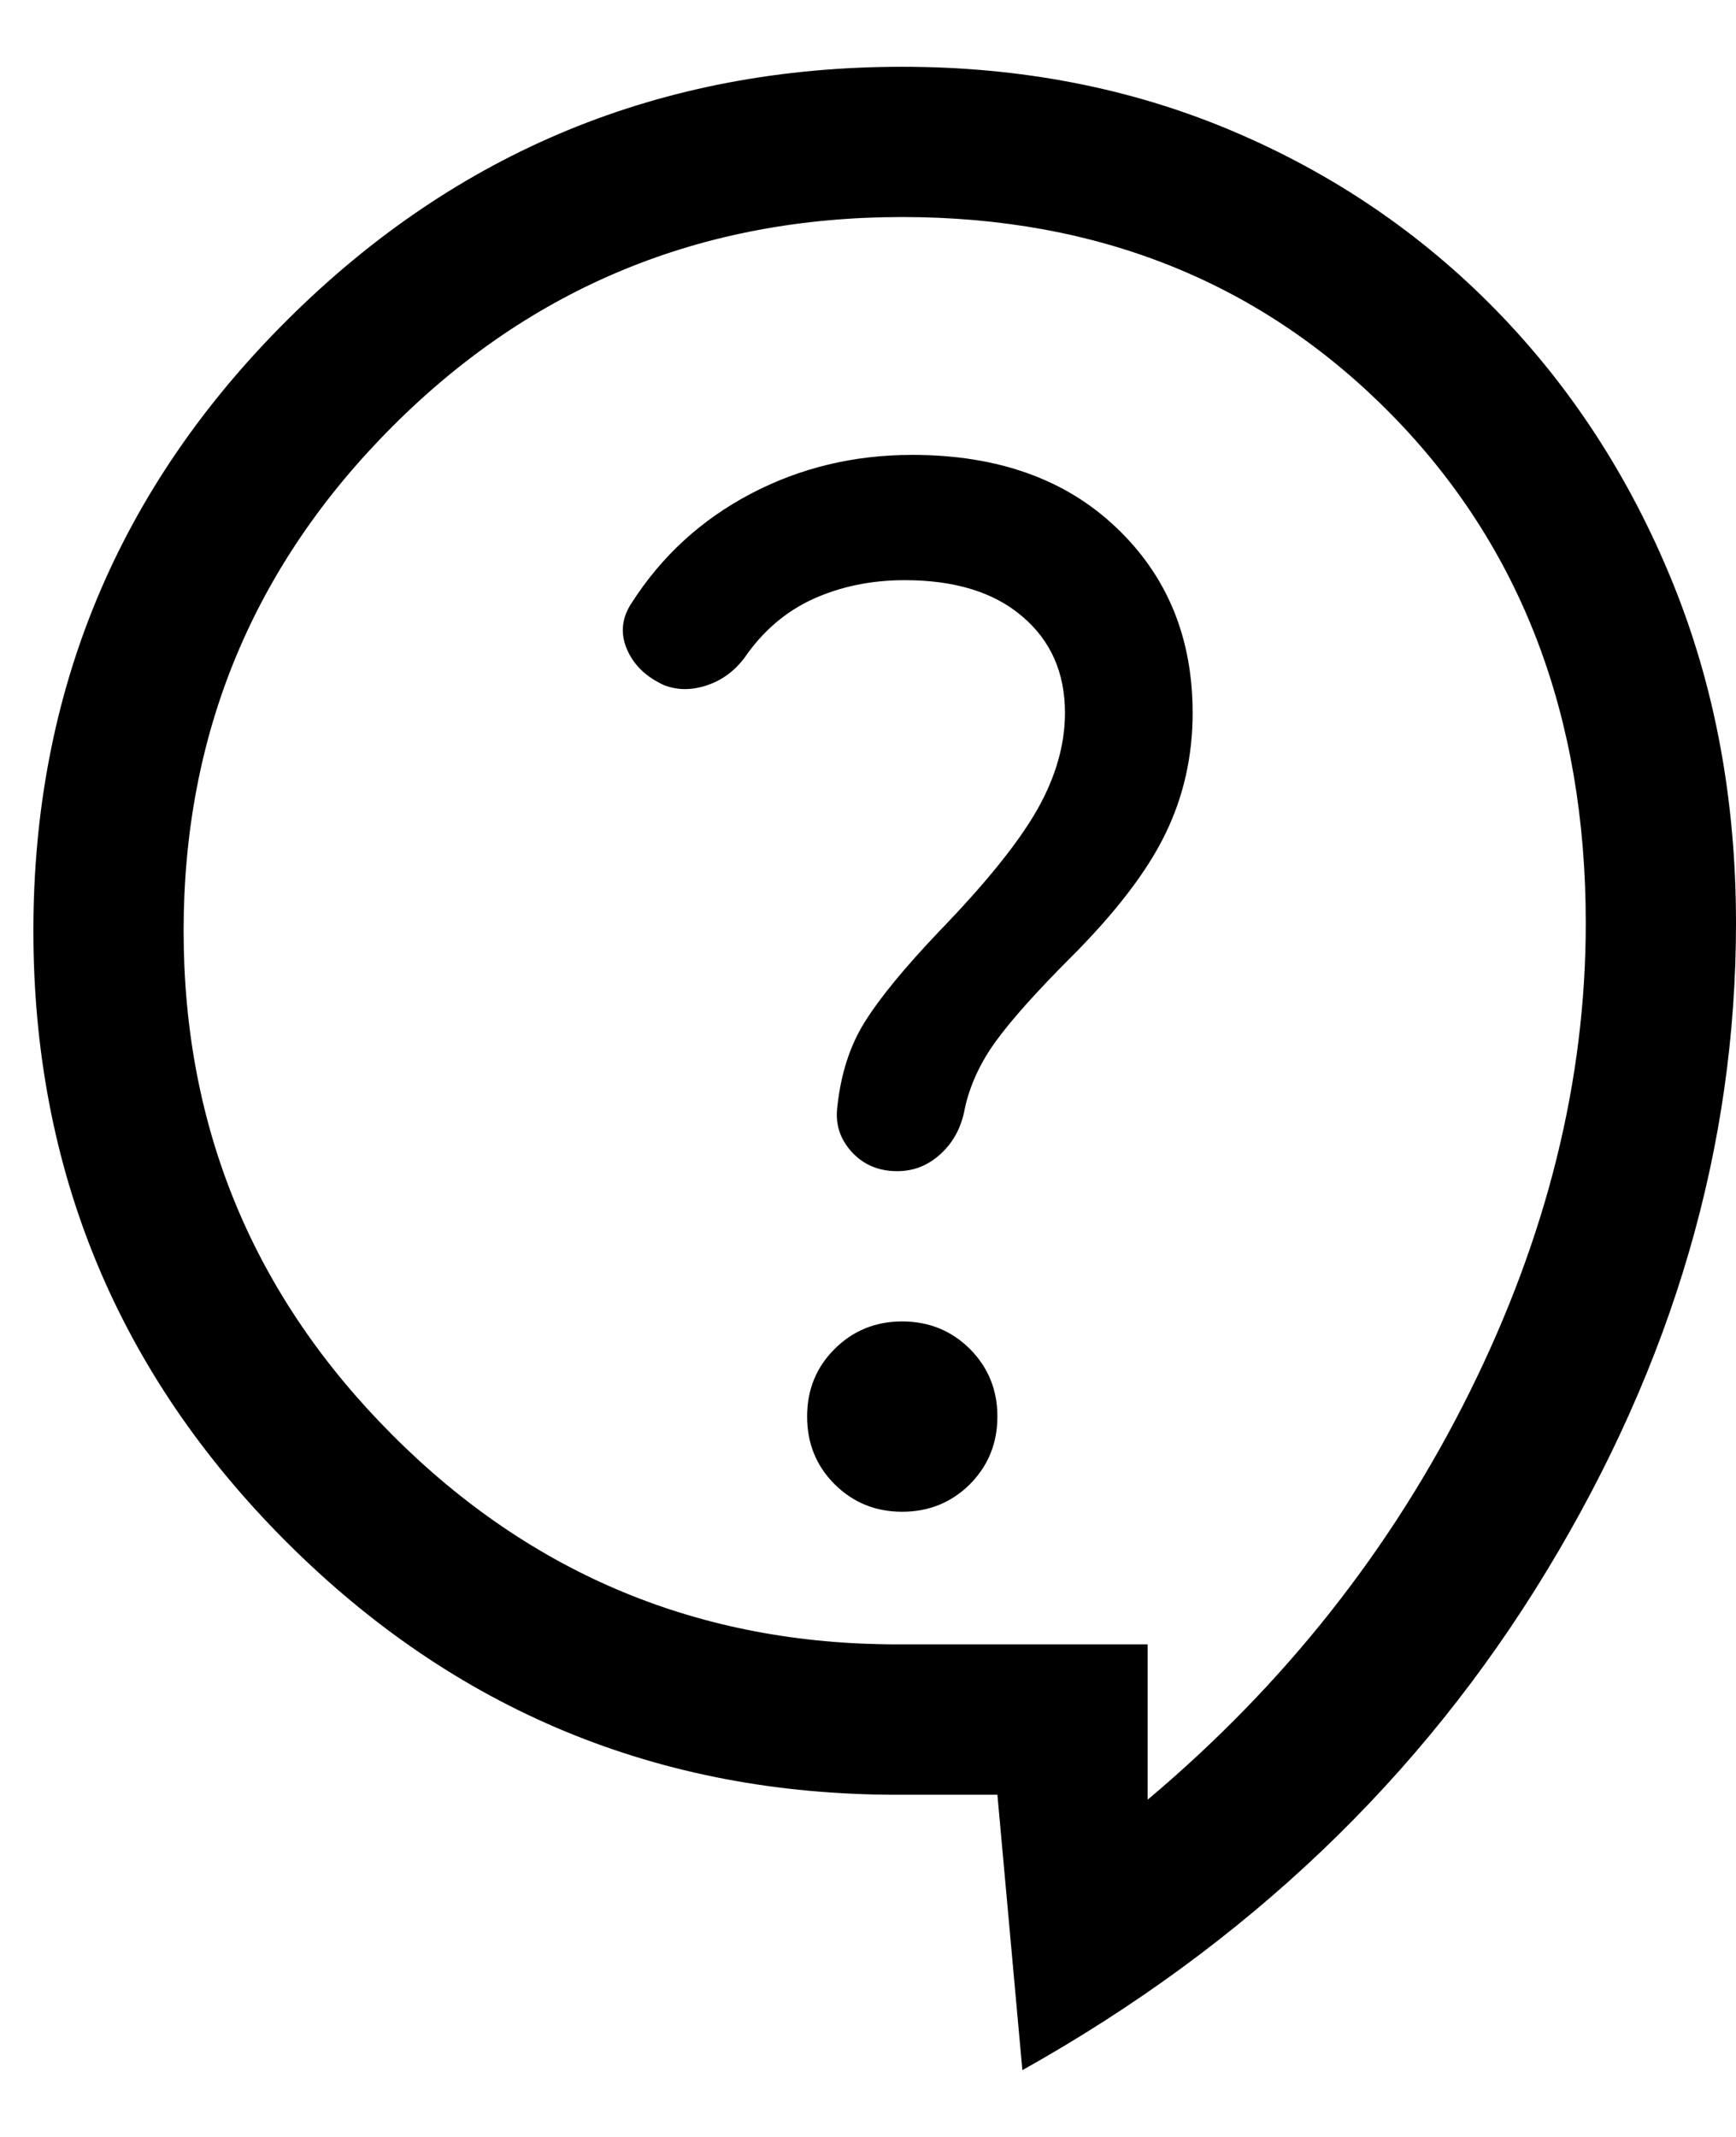 <svg width="13" height="16" viewBox="0 0 13 16" fill="none" xmlns="http://www.w3.org/2000/svg">
<path d="M7.656 15.5L7.469 13.438H6.719C4.931 13.438 3.406 12.806 2.144 11.544C0.881 10.281 0.25 8.756 0.25 6.969C0.25 5.181 0.884 3.656 2.153 2.394C3.422 1.131 4.956 0.5 6.756 0.5C7.644 0.5 8.466 0.659 9.222 0.978C9.978 1.297 10.637 1.744 11.2 2.319C11.762 2.894 12.203 3.572 12.522 4.353C12.841 5.134 13 5.987 13 6.912C13 8.588 12.528 10.203 11.584 11.759C10.641 13.316 9.331 14.562 7.656 15.5ZM6.756 11.319C6.956 11.319 7.125 11.25 7.263 11.113C7.4 10.975 7.469 10.806 7.469 10.606C7.469 10.406 7.4 10.238 7.263 10.1C7.125 9.963 6.956 9.894 6.756 9.894C6.556 9.894 6.388 9.963 6.25 10.1C6.112 10.238 6.044 10.406 6.044 10.606C6.044 10.806 6.112 10.975 6.25 11.113C6.388 11.25 6.556 11.319 6.756 11.319ZM6.719 8.769C6.844 8.769 6.953 8.725 7.047 8.637C7.141 8.55 7.2 8.438 7.225 8.3C7.263 8.125 7.341 7.956 7.459 7.794C7.578 7.631 7.763 7.425 8.012 7.175C8.35 6.838 8.588 6.528 8.725 6.247C8.863 5.966 8.931 5.662 8.931 5.338C8.931 4.775 8.741 4.312 8.359 3.95C7.978 3.587 7.469 3.406 6.831 3.406C6.394 3.406 5.991 3.503 5.622 3.697C5.253 3.891 4.956 4.162 4.731 4.513C4.656 4.625 4.644 4.741 4.694 4.859C4.744 4.978 4.838 5.069 4.975 5.131C5.075 5.169 5.181 5.169 5.294 5.131C5.406 5.094 5.5 5.025 5.575 4.925C5.713 4.725 5.884 4.578 6.091 4.484C6.297 4.391 6.525 4.344 6.775 4.344C7.15 4.344 7.444 4.434 7.656 4.616C7.869 4.797 7.975 5.037 7.975 5.338C7.975 5.575 7.906 5.816 7.769 6.059C7.631 6.303 7.388 6.606 7.037 6.969C6.775 7.244 6.588 7.472 6.475 7.653C6.362 7.834 6.294 8.05 6.269 8.3C6.256 8.425 6.294 8.534 6.381 8.628C6.469 8.722 6.581 8.769 6.719 8.769ZM8.594 12.312V13.475C9.619 12.613 10.422 11.597 11.003 10.428C11.584 9.259 11.875 8.088 11.875 6.912C11.875 5.362 11.391 4.094 10.422 3.106C9.453 2.119 8.231 1.625 6.756 1.625C5.256 1.625 3.984 2.147 2.941 3.191C1.897 4.234 1.375 5.494 1.375 6.969C1.375 8.444 1.897 9.703 2.941 10.747C3.984 11.791 5.244 12.312 6.719 12.312H8.594Z" fill="black"/>
</svg>
